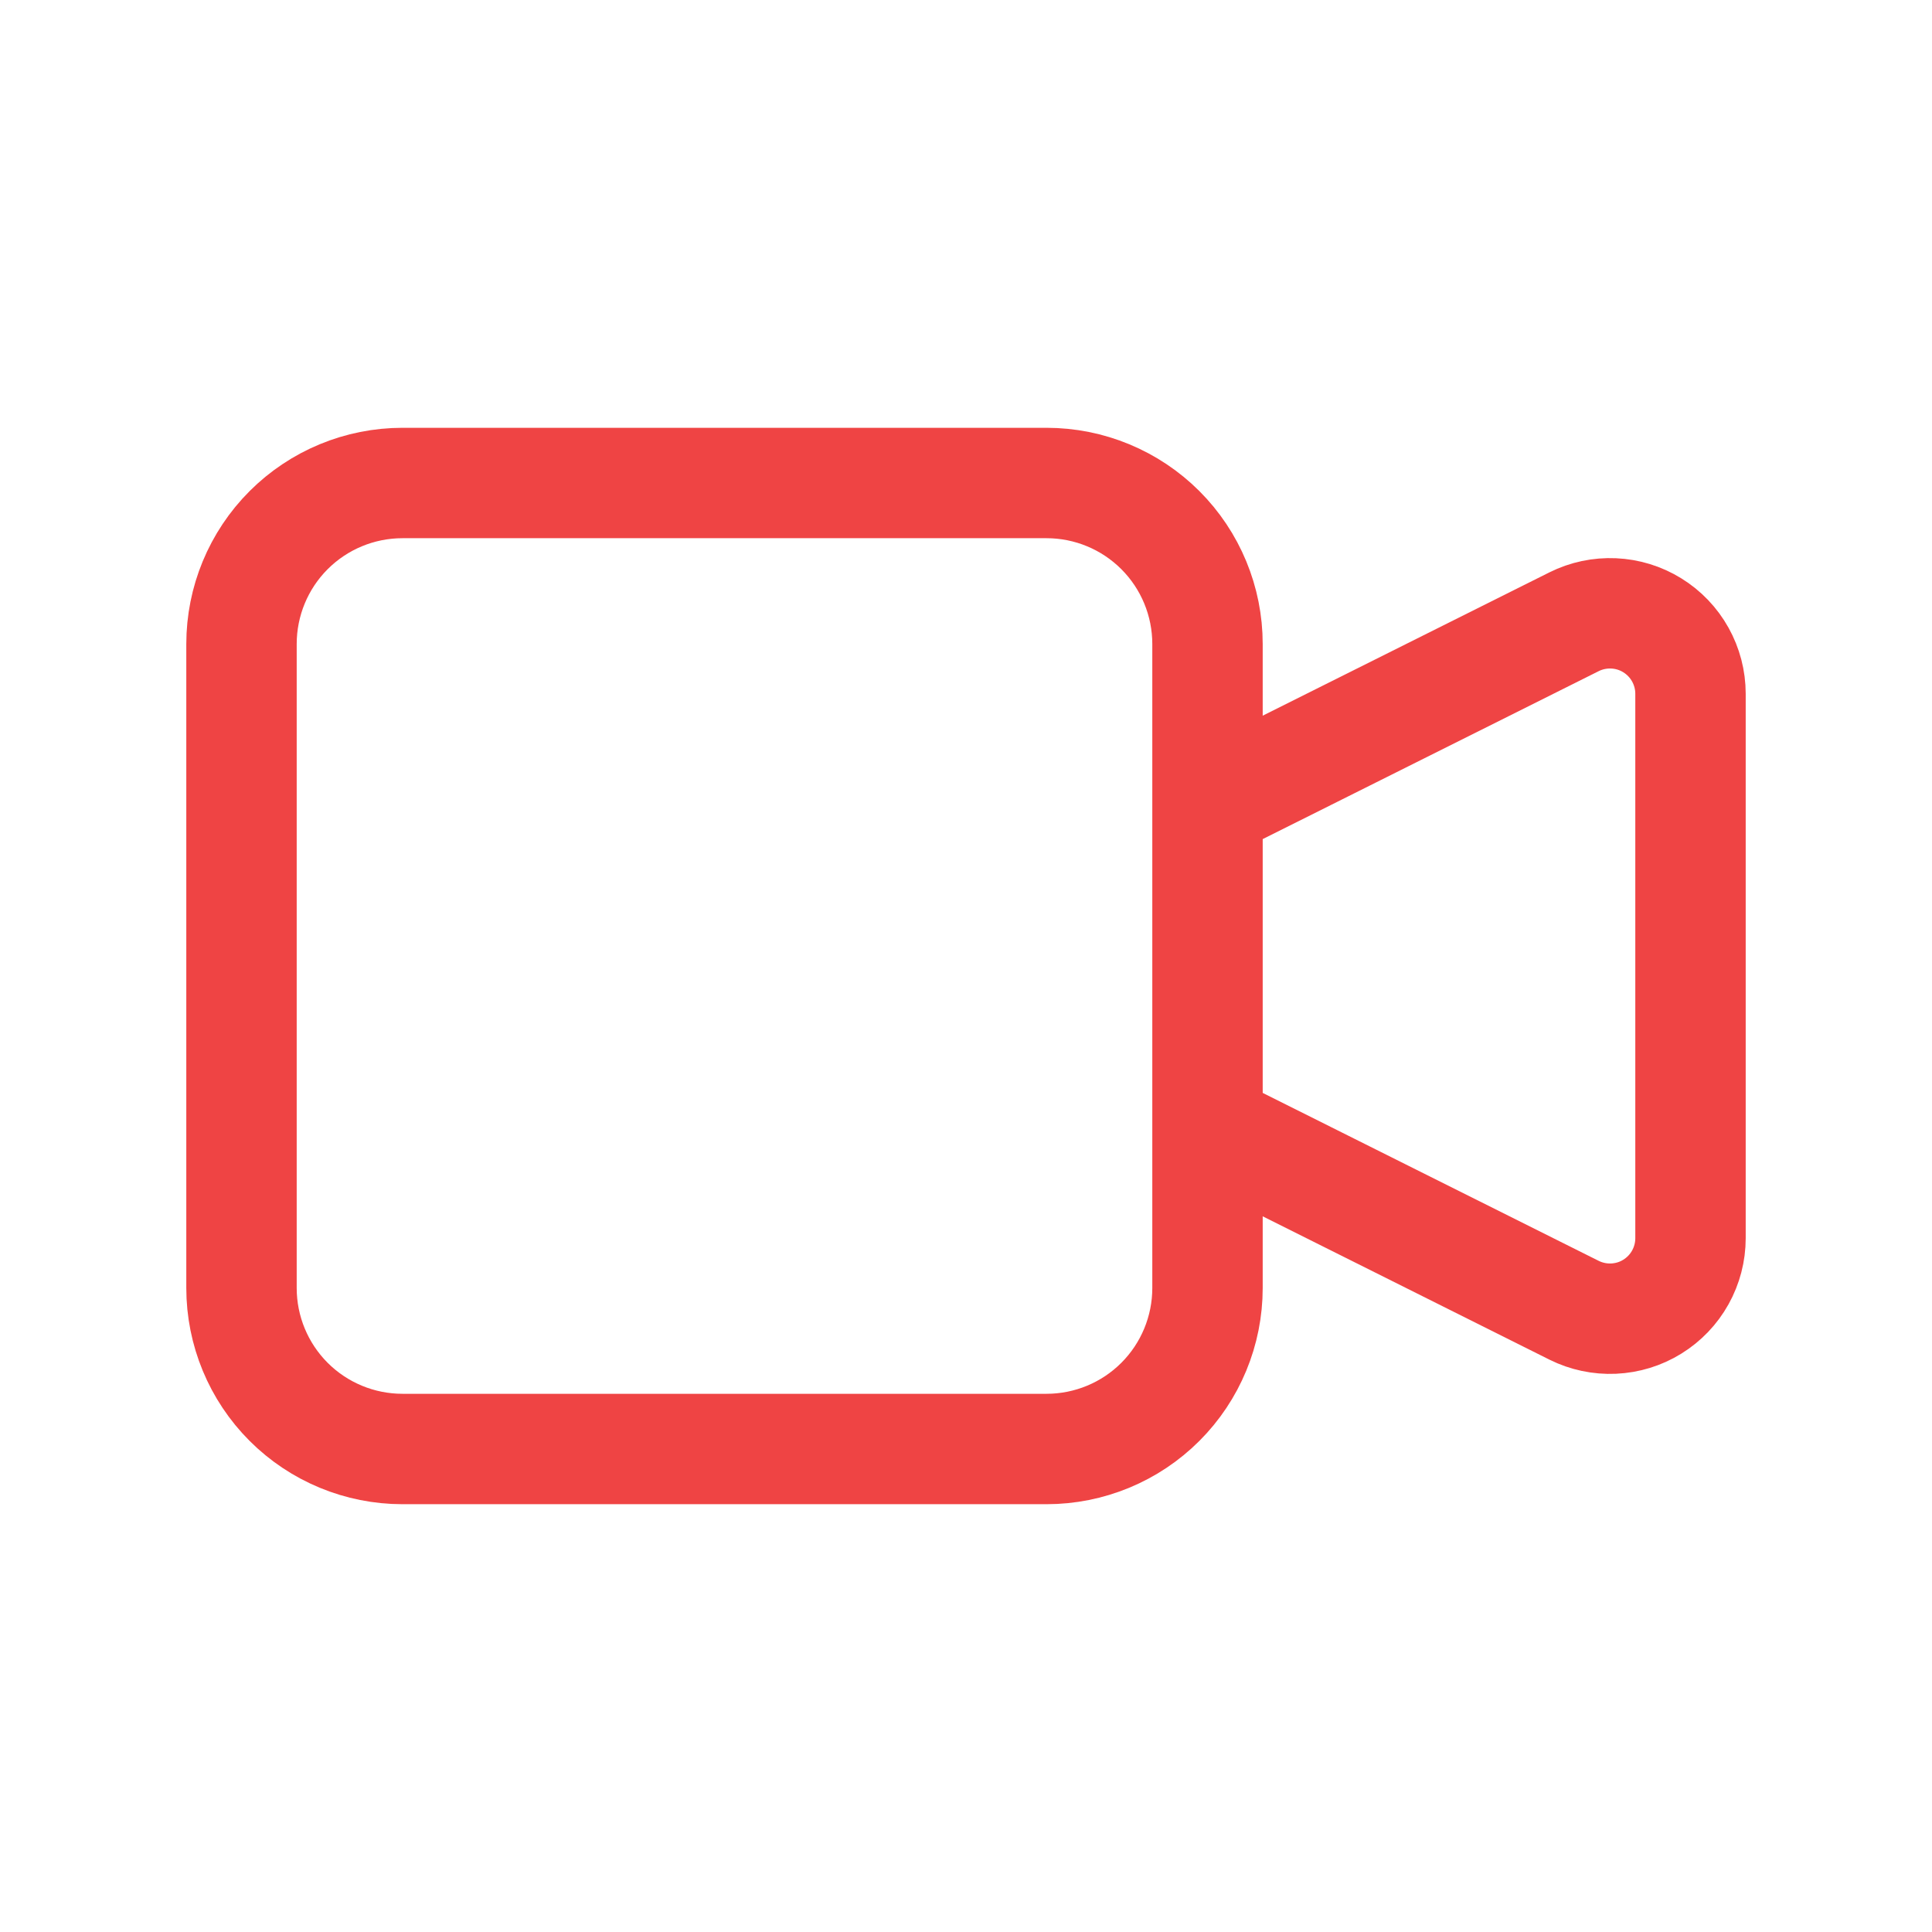 <svg width="35" height="35" viewBox="0 0 35 35" fill="none" xmlns="http://www.w3.org/2000/svg">
<path d="M21.875 14.583L28.515 11.264C28.737 11.153 28.984 11.101 29.232 11.112C29.48 11.123 29.722 11.197 29.933 11.328C30.145 11.459 30.319 11.641 30.44 11.858C30.561 12.075 30.625 12.319 30.625 12.568V22.432C30.625 22.681 30.561 22.925 30.44 23.142C30.319 23.359 30.145 23.541 29.933 23.672C29.722 23.803 29.48 23.877 29.232 23.888C28.984 23.899 28.737 23.847 28.515 23.736L21.875 20.417V14.583ZM4.375 11.667C4.375 10.893 4.682 10.151 5.229 9.604C5.776 9.057 6.518 8.75 7.292 8.75H18.958C19.732 8.75 20.474 9.057 21.021 9.604C21.568 10.151 21.875 10.893 21.875 11.667V23.333C21.875 24.107 21.568 24.849 21.021 25.396C20.474 25.943 19.732 26.25 18.958 26.25H7.292C6.518 26.25 5.776 25.943 5.229 25.396C4.682 24.849 4.375 24.107 4.375 23.333V11.667Z" stroke="#EF4444" stroke-width="2" stroke-linecap="round" stroke-linejoin="round"/>
</svg>
